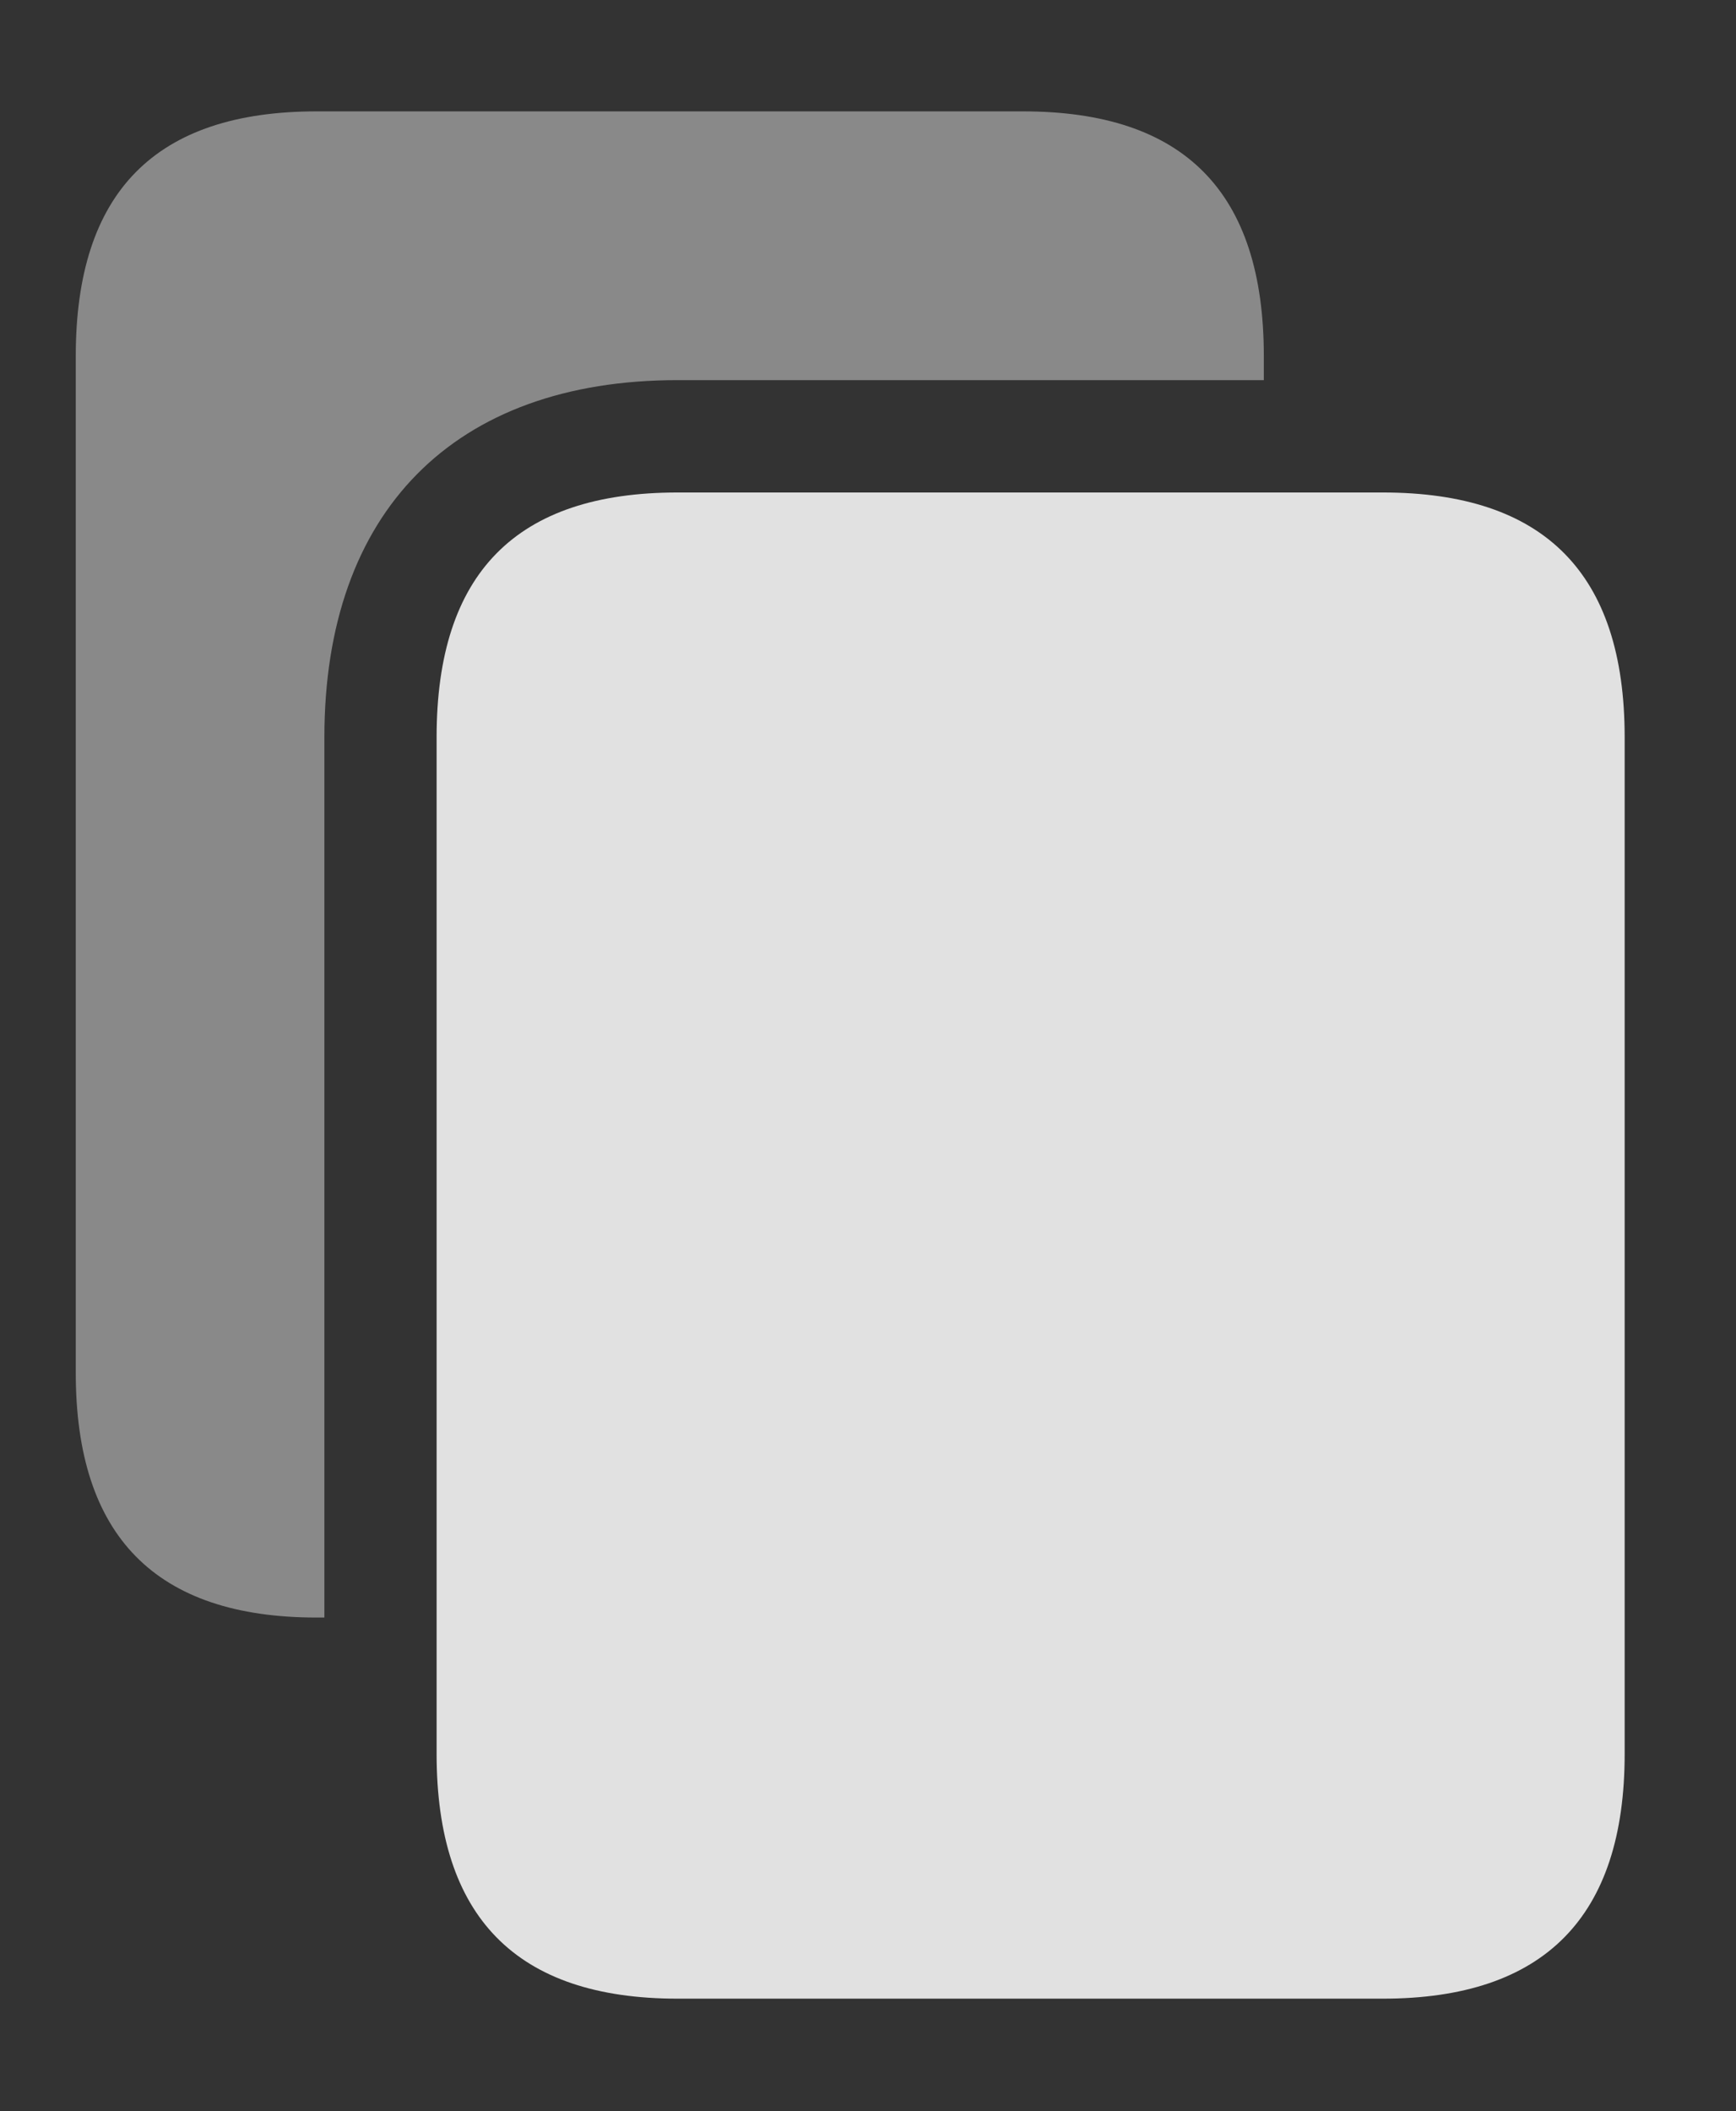 <?xml version="1.0" encoding="UTF-8"?>
<!--Generator: Apple Native CoreSVG 341-->
<!DOCTYPE svg
PUBLIC "-//W3C//DTD SVG 1.1//EN"
       "http://www.w3.org/Graphics/SVG/1.1/DTD/svg11.dtd">
<svg version="1.1" xmlns="http://www.w3.org/2000/svg" xmlns:xlink="http://www.w3.org/1999/xlink" viewBox="0 0 17.666 21.475">
 <rect x="0" y="0" width="17.666" height="21.475" fill="#333333" stroke="none"/>
 <g>
  <rect height="21.475" opacity="0" width="17.666" x="0" y="0"/>
  <path d="M12.861 3.623L12.861 3.867L6.895 3.867C4.619 3.867 3.301 5.205 3.301 7.5L3.301 16.455L3.223 16.455C1.582 16.455 0.771 15.625 0.771 13.965L0.771 3.623C0.771 1.953 1.582 1.133 3.223 1.133L10.41 1.133C12.051 1.133 12.861 1.953 12.861 3.623Z" fill="white" fill-opacity="0.425"/>
  <path d="M16.533 7.5C16.533 5.83 15.713 5.01 14.072 5.01L6.895 5.01C5.254 5.01 4.443 5.83 4.443 7.5L4.443 17.842C4.443 19.502 5.254 20.332 6.895 20.332L14.072 20.332C15.713 20.332 16.533 19.502 16.533 17.842Z" fill="white" fill-opacity="0.85"/>
 </g>
</svg>
